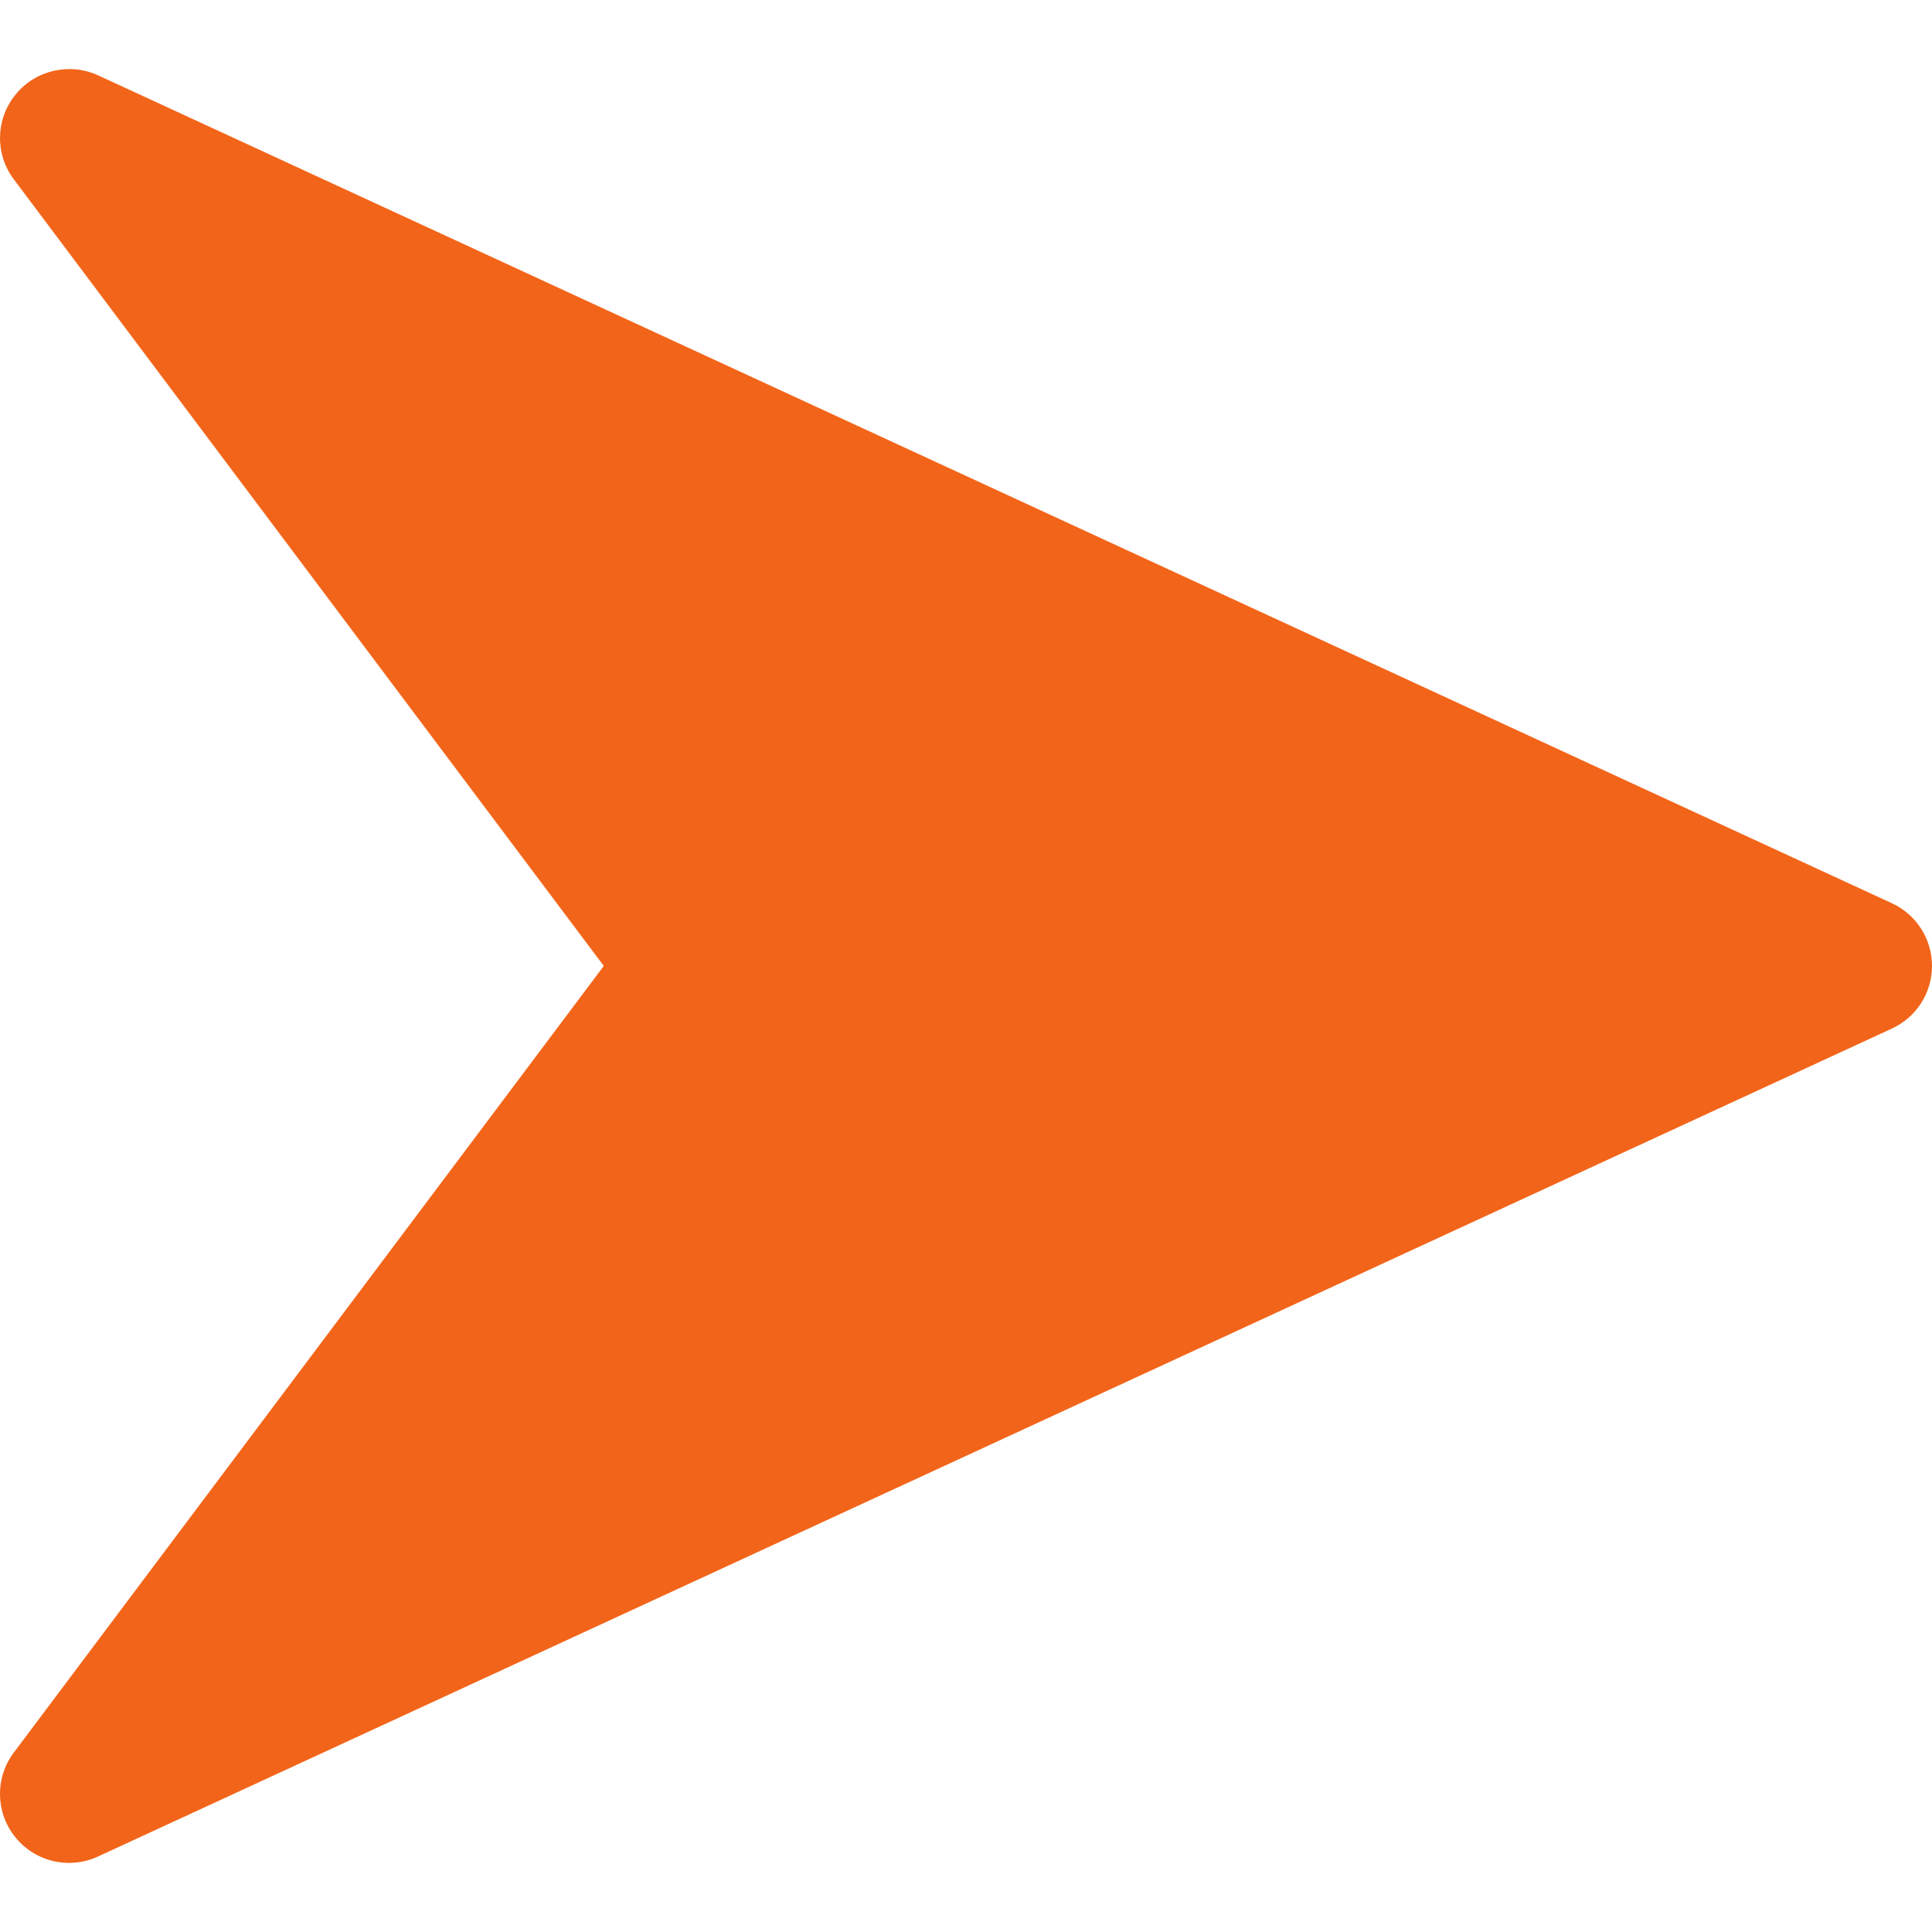 <?xml version="1.0" encoding="utf-8"?>
<!-- Generator: Adobe Illustrator 26.0.1, SVG Export Plug-In . SVG Version: 6.00 Build 0)  -->
<svg version="1.1" id="Calque_1" xmlns="http://www.w3.org/2000/svg" xmlns:xlink="http://www.w3.org/1999/xlink" x="0px" y="0px"
	 viewBox="0 0 4000 4000" style="enable-background:new 0 0 4000 4000;" xml:space="preserve">
<style type="text/css">
	.st0{display:none;}
	.st1{display:inline;}
	.st2{display:inline;fill:#AE252A;}
	.st3{display:inline;fill:#E7582E;}
	.st4{display:inline;fill:#63E136;}
	.st5{fill:#191919;}
	.st6{fill:#EDEDED;}
	.st7{fill:#BE1622;}
	.st8{fill:none;stroke:#191919;stroke-miterlimit:10;}
	.st9{fill:#f26419;}
	.st10{display:inline;fill:#f26419;}
</style>
<g id="ui_00000016065285449466594420000008692094061301031607_">
	<g id="BM_00000091703960848764136570000002387225860222170025_" class="st0">
		<g id="RDM_00000093143836727348746590000017638773347124601519_" class="st1">
			<g id="Difficile_00000159443024543908159410000016697112216605766583_" class="st0">
				<path class="st2" d="M2600,2349.6v-699.2c0-138.29-112.11-250.4-250.4-250.4h-699.2c-138.29,0-250.4,112.11-250.4,250.4v699.2
					c0,138.29,112.11,250.4,250.4,250.4h699.2C2487.89,2600,2600,2487.89,2600,2349.6z"/>
				<path class="st2" d="M3900,2349.6v-699.2c0-138.29-112.11-250.4-250.4-250.4h-699.2c-138.29,0-250.4,112.11-250.4,250.4v699.2
					c0,138.29,112.11,250.4,250.4,250.4h699.2C3787.89,2600,3900,2487.89,3900,2349.6z"/>
				<path class="st2" d="M1300,2349.6v-699.2c0-138.29-112.11-250.4-250.4-250.4H350.4c-138.29,0-250.4,112.11-250.4,250.4v699.2
					c0,138.29,112.11,250.4,250.4,250.4h699.2C1187.89,2600,1300,2487.89,1300,2349.6z"/>
			</g>
			<g id="Moyen_00000025410817992602495850000009804168492979719347_" class="st0">
				<path class="st3" d="M3250,2349.6v-699.2c0-138.29-112.11-250.4-250.4-250.4h-699.2c-138.29,0-250.4,112.11-250.4,250.4v699.2
					c0,138.29,112.11,250.4,250.4,250.4h699.2C3137.89,2600,3250,2487.89,3250,2349.6z"/>
				<path class="st3" d="M1950,2349.6v-699.2c0-138.29-112.11-250.4-250.4-250.4h-699.2c-138.29,0-250.4,112.11-250.4,250.4v699.2
					c0,138.29,112.11,250.4,250.4,250.4h699.2C1837.89,2600,1950,2487.89,1950,2349.6z"/>
			</g>
			<g id="Facile_00000013874590291824684900000010382790657893067952_" class="st0">
				<path class="st4" d="M2600,2349.6v-699.2c0-138.29-112.11-250.4-250.4-250.4h-699.2c-138.29,0-250.4,112.11-250.4,250.4v699.2
					c0,138.29,112.11,250.4,250.4,250.4h699.2C2487.89,2600,2600,2487.89,2600,2349.6z"/>
			</g>
			<g id="BM_00000054250173364064239560000008911398488636416647_">
				<g>
					<path class="st5" d="M2383.02,138.6c121.95,24.96,241.89,62.19,356.51,110.67c112.57,47.61,221.14,106.54,322.71,175.16
						c100.63,67.99,195.26,146.06,281.26,232.07c86.01,86,164.08,180.63,232.07,281.26c68.62,101.57,127.55,210.14,175.16,322.71
						c48.48,114.62,85.71,234.56,110.67,356.51c25.61,125.17,38.6,254.04,38.6,383.02c0,60.15-2.83,120.28-8.45,180.03
						c-6.41,68.35-16.48,136.2-30.15,202.99c-24.96,121.95-62.19,241.89-110.67,356.51c-47.61,112.57-106.54,221.14-175.16,322.71
						c-67.99,100.63-146.06,195.26-232.07,281.26c-86,86.01-180.63,164.08-281.26,232.07c-101.57,68.62-210.14,127.55-322.71,175.16
						c-114.62,48.48-234.56,85.71-356.51,110.67c-68.59,14.03-138.28,24.28-208.5,30.66v100.43
						C3197.37,3904.07,4000,3045.77,4000,2000S3197.37,95.93,2174.52,7.51v100.43C2244.74,114.32,2314.43,124.57,2383.02,138.6z
						 M1616.98,3861.4c-121.95-24.96-241.89-62.19-356.51-110.67c-112.57-47.61-221.14-106.54-322.71-175.16
						c-100.63-67.99-195.26-146.06-281.26-232.07c-86.01-86-164.08-180.63-232.07-281.26c-68.62-101.57-127.55-210.14-175.16-322.71
						c-48.48-114.62-85.71-234.56-110.67-356.51C112.99,2257.85,100,2128.98,100,2000s12.99-257.85,38.6-383.02
						c24.96-121.95,62.19-241.89,110.67-356.51c47.61-112.57,106.54-221.14,175.16-322.71C492.42,837.13,570.49,742.5,656.5,656.5
						c86-86.01,180.63-164.08,281.26-232.07c101.57-68.62,210.14-127.55,322.71-175.16c114.62-48.48,234.56-85.71,356.51-110.67
						c68.27-13.97,137.65-24.18,207.54-30.57V7.59C802.13,96.46,0,954.56,0,2000s802.13,1903.54,1824.52,1992.41v-100.44
						C1754.63,3885.58,1685.25,3875.37,1616.98,3861.4z"/>
					<g>
						<path class="st6" d="M2174.52,3892.06V2806.53c50.05-10.79,99.04-26.29,146.66-46.43c98.26-41.56,186.47-101.03,262.18-176.74
							c75.71-75.71,135.17-163.92,176.74-262.18c43.06-101.82,64.9-209.88,64.9-321.18c0-59.6-6.26-118.27-18.69-175.55
							c-10.78-49.69-26.21-98.33-46.21-145.63c-41.57-98.26-101.03-186.47-176.74-262.18c-75.71-75.71-163.92-135.17-262.18-176.74
							c-47.62-20.14-96.61-35.64-146.66-46.43V107.94c70.22,6.38,139.91,16.63,208.5,30.66c121.95,24.96,241.89,62.19,356.51,110.67
							c112.57,47.61,221.14,106.54,322.71,175.16c100.63,67.99,195.26,146.06,281.26,232.07c86.01,86,164.08,180.63,232.07,281.26
							c68.62,101.57,127.55,210.14,175.16,322.71c48.48,114.62,85.71,234.56,110.67,356.51c25.61,125.17,38.6,254.04,38.6,383.02
							c0,60.15-2.83,120.28-8.45,180.03c-6.41,68.35-16.48,136.2-30.15,202.99c-24.96,121.95-62.19,241.89-110.67,356.51
							c-47.61,112.57-106.54,221.14-175.16,322.71c-67.99,100.63-146.06,195.26-232.07,281.26
							c-86,86.01-180.63,164.08-281.26,232.07c-101.57,68.62-210.14,127.55-322.71,175.16c-114.62,48.48-234.56,85.71-356.51,110.67
							C2314.43,3875.43,2244.74,3885.68,2174.52,3892.06z"/>
					</g>
					<g>
						<path class="st6" d="M1824.52,3891.97c-69.89-6.39-139.27-16.6-207.54-30.57c-121.95-24.96-241.89-62.19-356.51-110.67
							c-112.57-47.61-221.14-106.54-322.71-175.16c-100.63-67.99-195.26-146.06-281.26-232.07
							c-86.01-86-164.08-180.63-232.07-281.26c-68.62-101.57-127.55-210.14-175.16-322.71c-48.48-114.62-85.71-234.56-110.67-356.51
							C112.99,2257.85,100,2128.98,100,2000s12.99-257.85,38.6-383.02c24.96-121.95,62.19-241.89,110.67-356.51
							c47.61-112.57,106.54-221.14,175.16-322.71C492.42,837.13,570.49,742.5,656.5,656.5c86-86.01,180.63-164.08,281.26-232.07
							c101.57-68.62,210.14-127.55,322.71-175.16c114.62-48.48,234.56-85.71,356.51-110.67c68.27-13.97,137.65-24.18,207.54-30.57
							v1085.65c-49.72,10.78-98.38,26.21-145.7,46.22c-98.26,41.57-186.47,101.03-262.18,176.74s-135.18,163.92-176.74,262.18
							c-43.06,101.82-64.9,209.88-64.9,321.18c0,111.3,21.84,219.36,64.9,321.18c41.56,98.26,101.03,186.47,176.74,262.18
							s163.92,135.18,262.18,176.74c47.32,20.01,95.98,35.44,145.7,46.22V3891.97z"/>
					</g>
					<path class="st5" d="M2400,2000c0-220.91-179.09-400-400-400s-400,179.09-400,400s179.09,400,400,400S2400,2220.91,2400,2000z
						 M1785.63,2214.37c-57.26-57.26-88.79-133.39-88.79-214.37c0-80.98,31.53-157.11,88.79-214.37s133.39-88.79,214.37-88.79
						s157.11,31.53,214.37,88.79s88.79,133.39,88.79,214.37c0,80.98-31.53,157.11-88.79,214.37
						c-57.26,57.26-133.39,88.79-214.37,88.79C1919.02,2303.16,1842.89,2271.63,1785.63,2214.37z"/>
					<g>
						<path class="st6" d="M2174.52,2441.79C2350.34,2372.1,2475,2200.33,2475,2000s-124.66-372.1-300.48-441.79
							c-54.05-21.43-112.93-33.21-174.52-33.21c-61.95,0-121.17,11.92-175.48,33.6C1649.2,1628.53,1525,1800.03,1525,2000
							s124.2,371.47,299.52,441.4c54.31,21.68,113.53,33.6,175.48,33.6C2061.59,2475,2120.47,2463.22,2174.52,2441.79z M1600,2000
							c0-220.91,179.09-400,400-400s400,179.09,400,400s-179.09,400-400,400S1600,2220.91,1600,2000z"/>
					</g>
					<g>
						<path class="st6" d="M2000,2303.16c-80.98,0-157.11-31.53-214.37-88.79c-57.26-57.26-88.79-133.39-88.79-214.37
							c0-80.98,31.53-157.11,88.79-214.37s133.39-88.79,214.37-88.79s157.11,31.53,214.37,88.79s88.79,133.39,88.79,214.37
							s-31.53,157.11-88.79,214.37C2157.11,2271.63,2080.98,2303.16,2000,2303.16z"/>
					</g>
					<g>
						<path class="st7" d="M1200,2000c0-107.93,21.17-212.71,62.93-311.44c40.29-95.27,97.96-180.81,171.39-254.24
							c73.41-73.42,158.95-131.08,254.24-171.39c45.68-19.32,93.21-34.39,141.25-44.81l19.7-4.27V30.65
							C1899.43,26.9,1949.94,25,2000,25c49.76,0,99.95,1.87,149.52,5.58v1183.08l19.73,4.25c48.39,10.43,96.23,25.58,142.19,45.02
							c95.29,40.31,180.83,97.98,254.24,171.39s131.08,158.96,171.39,254.24c19.31,45.67,34.39,93.18,44.8,141.19
							c12.02,55.41,18.12,112.69,18.12,170.25c0,107.92-21.17,212.71-62.93,311.44c-40.31,95.29-97.98,180.83-171.39,254.24
							c-73.43,73.43-158.97,131.1-254.24,171.39c-45.96,19.44-93.8,34.59-142.19,45.02l-19.73,4.25v1183.08
							c-49.57,3.7-99.76,5.58-149.52,5.58c-50.06,0-100.57-1.9-150.48-5.65V2786.16l-19.7-4.27
							c-48.05-10.42-95.57-25.5-141.26-44.82c-95.27-40.29-180.81-97.96-254.24-171.39c-73.43-73.43-131.1-158.97-171.39-254.24
							C1221.17,2212.71,1200,2107.93,1200,2000z M2500,2000c0-206.34-124.14-388.88-316.27-465.03
							c-58.52-23.2-120.34-34.97-183.73-34.97c-63.78,0-125.94,11.9-184.75,35.38C1623.75,1611.77,1500,1794.14,1500,2000
							c0,205.86,123.75,388.23,315.26,464.62c58.81,23.47,120.97,35.38,184.74,35.38c63.39,0,125.21-11.77,183.73-34.97
							C2375.86,2388.88,2500,2206.34,2500,2000z"/>
						<path class="st5" d="M2775,2000c0,104.56-20.51,206.07-60.95,301.7c-39.05,92.31-94.92,175.18-166.05,246.31
							c-71.14,71.15-154.01,127.01-246.3,166.04c-44.53,18.83-90.86,33.5-137.72,43.6l-39.46,8.51v40.37v1139.55
							c-41.39,2.6-83.11,3.92-124.52,3.92c-41.72,0-83.75-1.33-125.48-3.98v-1139.7V2766l-39.41-8.54
							c-46.53-10.09-92.57-24.69-136.82-43.41c-92.29-39.04-175.16-94.9-246.3-166.05c-71.15-71.14-127.01-154.01-166.04-246.3
							c-40.44-95.64-60.95-197.14-60.95-301.71c0-104.56,20.51-206.07,60.95-301.7c39.04-92.29,94.9-175.16,166.05-246.3
							c71.13-71.13,154-126.99,246.3-166.04c44.26-18.71,90.29-33.32,136.82-43.41l39.41-8.54v-40.32V53.98
							C1916.25,51.33,1958.28,50,2000,50c41.41,0,83.13,1.31,124.52,3.92v1139.55v40.37l39.46,8.51
							c46.86,10.1,93.2,24.77,137.72,43.6c92.31,39.05,175.18,94.92,246.31,166.05s126.99,154,166.04,246.3
							c18.71,44.25,33.31,90.26,43.4,136.76C2769.09,1888.73,2775,1944.22,2775,2000 M1475,2000
							c0,216.15,129.92,407.64,330.98,487.84c61.77,24.66,127.05,37.16,194.02,37.16c66.56,0,131.48-12.36,192.94-36.73
							C2394.66,2408.32,2525,2216.66,2525,2000s-130.34-408.32-332.05-488.27c-61.47-24.37-126.39-36.73-192.95-36.73
							c-66.97,0-132.24,12.5-194,37.16C1604.92,1592.36,1475,1783.85,1475,2000 M2825,2000c0-59.6-6.26-118.27-18.69-175.55
							c-10.78-49.69-26.21-98.33-46.21-145.63c-41.57-98.26-101.03-186.47-176.74-262.18s-163.92-135.17-262.18-176.74
							c-47.62-20.14-96.61-35.64-146.66-46.43V7.51C2117.01,2.54,2058.8,0,2000,0c-59.13,0-117.66,2.57-175.48,7.59v1186.09
							c-49.72,10.78-98.38,26.21-145.7,46.22c-98.26,41.57-186.47,101.03-262.18,176.74s-135.18,163.92-176.74,262.18
							c-43.06,101.82-64.9,209.88-64.9,321.18s21.84,219.36,64.9,321.18c41.56,98.26,101.03,186.47,176.74,262.18
							s163.92,135.18,262.18,176.74c47.32,20.01,95.98,35.44,145.7,46.22v1186.09c57.82,5.02,116.35,7.59,175.48,7.59
							c58.8,0,117.01-2.54,174.52-7.51V2806.53c50.05-10.79,99.04-26.29,146.66-46.43c98.26-41.56,186.47-101.03,262.18-176.74
							c75.71-75.71,135.17-163.92,176.74-262.18C2803.16,2219.36,2825,2111.3,2825,2000L2825,2000z M1525,2000
							c0-199.97,124.2-371.47,299.52-441.4c54.31-21.68,113.53-33.6,175.48-33.6c61.59,0,120.47,11.78,174.52,33.21
							C2350.34,1627.9,2475,1799.67,2475,2000s-124.66,372.1-300.48,441.79c-54.05,21.43-112.93,33.21-174.52,33.21
							c-61.95,0-121.17-11.92-175.48-33.6C1649.2,2371.47,1525,2199.97,1525,2000L1525,2000z"/>
					</g>
					<line class="st8" x1="3891.55" y1="2180.03" x2="3891.56" y2="2180.03"/>
				</g>
			</g>
		</g>
	</g>
	<g id="defisDifficile_00000117663077487832633300000010209868728698042018_" class="st0">
		<g id="RDM_00000086659103988358274790000000316392325340564398_" class="st1">
			<g id="Difficile_00000098914223352289467160000006249247825938798744_">
				<path class="st9" d="M2600,2349.6v-699.2c0-138.29-112.11-250.4-250.4-250.4h-699.2c-138.29,0-250.4,112.11-250.4,250.4v699.2
					c0,138.29,112.11,250.4,250.4,250.4h699.2C2487.89,2600,2600,2487.89,2600,2349.6z"/>
				<path class="st9" d="M3900,2349.6v-699.2c0-138.29-112.11-250.4-250.4-250.4h-699.2c-138.29,0-250.4,112.11-250.4,250.4v699.2
					c0,138.29,112.11,250.4,250.4,250.4h699.2C3787.89,2600,3900,2487.89,3900,2349.6z"/>
				<path class="st9" d="M1300,2349.6v-699.2c0-138.29-112.11-250.4-250.4-250.4H350.4c-138.29,0-250.4,112.11-250.4,250.4v699.2
					c0,138.29,112.11,250.4,250.4,250.4h699.2C1187.89,2600,1300,2487.89,1300,2349.6z"/>
			</g>
			<g id="Moyen_00000026160242264335892390000006464805269439517619_" class="st0">
				<path class="st10" d="M3250,2349.6v-699.2c0-138.29-112.11-250.4-250.4-250.4h-699.2c-138.29,0-250.4,112.11-250.4,250.4v699.2
					c0,138.29,112.11,250.4,250.4,250.4h699.2C3137.89,2600,3250,2487.89,3250,2349.6z"/>
				<path class="st10" d="M1950,2349.6v-699.2c0-138.29-112.11-250.4-250.4-250.4h-699.2c-138.29,0-250.4,112.11-250.4,250.4v699.2
					c0,138.29,112.11,250.4,250.4,250.4h699.2C1837.89,2600,1950,2487.89,1950,2349.6z"/>
			</g>
			<g id="Facile_00000152969655772666551200000017053548459806624404_" class="st0">
				<path class="st10" d="M2600,2349.6v-699.2c0-138.29-112.11-250.4-250.4-250.4h-699.2c-138.29,0-250.4,112.11-250.4,250.4v699.2
					c0,138.29,112.11,250.4,250.4,250.4h699.2C2487.89,2600,2600,2487.89,2600,2349.6z"/>
			</g>
			<g id="BM_00000021108998123524564720000004931582894918856334_" class="st0">
				<g class="st1">
					<path class="st5" d="M2383.02,138.6c121.95,24.96,241.89,62.19,356.51,110.67c112.57,47.61,221.14,106.54,322.71,175.16
						c100.63,67.99,195.26,146.06,281.26,232.07c86.01,86,164.08,180.63,232.07,281.26c68.62,101.57,127.55,210.14,175.16,322.71
						c48.48,114.62,85.71,234.56,110.67,356.51c25.61,125.17,38.6,254.04,38.6,383.02c0,60.15-2.83,120.28-8.45,180.03
						c-6.41,68.35-16.48,136.2-30.15,202.99c-24.96,121.95-62.19,241.89-110.67,356.51c-47.61,112.57-106.54,221.14-175.16,322.71
						c-67.99,100.63-146.06,195.26-232.07,281.26c-86,86.01-180.63,164.08-281.26,232.07c-101.57,68.62-210.14,127.55-322.71,175.16
						c-114.62,48.48-234.56,85.71-356.51,110.67c-68.59,14.03-138.28,24.28-208.5,30.66v100.43
						C3197.37,3904.07,4000,3045.77,4000,2000S3197.37,95.93,2174.52,7.51v100.43C2244.74,114.32,2314.43,124.57,2383.02,138.6z
						 M1616.98,3861.4c-121.95-24.96-241.89-62.19-356.51-110.67c-112.57-47.61-221.14-106.54-322.71-175.16
						c-100.63-67.99-195.26-146.06-281.26-232.07c-86.01-86-164.08-180.63-232.07-281.26c-68.62-101.57-127.55-210.14-175.16-322.71
						c-48.48-114.62-85.71-234.56-110.67-356.51C112.99,2257.85,100,2128.98,100,2000s12.99-257.85,38.6-383.02
						c24.96-121.95,62.19-241.89,110.67-356.51c47.61-112.57,106.54-221.14,175.16-322.71C492.42,837.13,570.49,742.5,656.5,656.5
						c86-86.01,180.63-164.08,281.26-232.07c101.57-68.62,210.14-127.55,322.71-175.16c114.62-48.48,234.56-85.71,356.51-110.67
						c68.27-13.97,137.65-24.18,207.54-30.57V7.59C802.13,96.46,0,954.56,0,2000s802.13,1903.54,1824.52,1992.41v-100.44
						C1754.63,3885.58,1685.25,3875.37,1616.98,3861.4z"/>
					<g>
						<path class="st6" d="M2174.52,3892.06V2806.53c50.05-10.79,99.04-26.29,146.66-46.43c98.26-41.56,186.47-101.03,262.18-176.74
							c75.71-75.71,135.17-163.92,176.74-262.18c43.06-101.82,64.9-209.88,64.9-321.18c0-59.6-6.26-118.27-18.69-175.55
							c-10.78-49.69-26.21-98.33-46.21-145.63c-41.57-98.26-101.03-186.47-176.74-262.18c-75.71-75.71-163.92-135.17-262.18-176.74
							c-47.62-20.14-96.61-35.64-146.66-46.43V107.94c70.22,6.38,139.91,16.63,208.5,30.66c121.95,24.96,241.89,62.19,356.51,110.67
							c112.57,47.61,221.14,106.54,322.71,175.16c100.63,67.99,195.26,146.06,281.26,232.07c86.01,86,164.08,180.63,232.07,281.26
							c68.62,101.57,127.55,210.14,175.16,322.71c48.48,114.62,85.71,234.56,110.67,356.51c25.61,125.17,38.6,254.04,38.6,383.02
							c0,60.15-2.83,120.28-8.45,180.03c-6.41,68.35-16.48,136.2-30.15,202.99c-24.96,121.95-62.19,241.89-110.67,356.51
							c-47.61,112.57-106.54,221.14-175.16,322.71c-67.99,100.63-146.06,195.26-232.07,281.26
							c-86,86.01-180.63,164.08-281.26,232.07c-101.57,68.62-210.14,127.55-322.71,175.16c-114.62,48.48-234.56,85.71-356.51,110.67
							C2314.43,3875.43,2244.74,3885.68,2174.52,3892.06z"/>
					</g>
					<g>
						<path class="st6" d="M1824.52,3891.97c-69.89-6.39-139.27-16.6-207.54-30.57c-121.95-24.96-241.89-62.19-356.51-110.67
							c-112.57-47.61-221.14-106.54-322.71-175.16c-100.63-67.99-195.26-146.06-281.26-232.07
							c-86.01-86-164.08-180.63-232.07-281.26c-68.62-101.57-127.55-210.14-175.16-322.71c-48.48-114.62-85.71-234.56-110.67-356.51
							C112.99,2257.85,100,2128.98,100,2000s12.99-257.85,38.6-383.02c24.96-121.95,62.19-241.89,110.67-356.51
							c47.61-112.57,106.54-221.14,175.16-322.71C492.42,837.13,570.49,742.5,656.5,656.5c86-86.01,180.63-164.08,281.26-232.07
							c101.57-68.62,210.14-127.55,322.71-175.16c114.62-48.48,234.56-85.71,356.51-110.67c68.27-13.97,137.65-24.18,207.54-30.57
							v1085.65c-49.72,10.78-98.38,26.21-145.7,46.22c-98.26,41.57-186.47,101.03-262.18,176.74s-135.18,163.92-176.74,262.18
							c-43.06,101.82-64.9,209.88-64.9,321.18c0,111.3,21.84,219.36,64.9,321.18c41.56,98.26,101.03,186.47,176.74,262.18
							s163.92,135.18,262.18,176.74c47.32,20.01,95.98,35.44,145.7,46.22V3891.97z"/>
					</g>
					<path class="st5" d="M2400,2000c0-220.91-179.09-400-400-400s-400,179.09-400,400s179.09,400,400,400S2400,2220.91,2400,2000z
						 M1785.63,2214.37c-57.26-57.26-88.79-133.39-88.79-214.37c0-80.98,31.53-157.11,88.79-214.37s133.39-88.79,214.37-88.79
						s157.11,31.53,214.37,88.79s88.79,133.39,88.79,214.37c0,80.98-31.53,157.11-88.79,214.37
						c-57.26,57.26-133.39,88.79-214.37,88.79C1919.02,2303.16,1842.89,2271.63,1785.63,2214.37z"/>
					<g>
						<path class="st6" d="M2174.52,2441.79C2350.34,2372.1,2475,2200.33,2475,2000s-124.66-372.1-300.48-441.79
							c-54.05-21.43-112.93-33.21-174.52-33.21c-61.95,0-121.17,11.92-175.48,33.6C1649.2,1628.53,1525,1800.03,1525,2000
							s124.2,371.47,299.52,441.4c54.31,21.68,113.53,33.6,175.48,33.6C2061.59,2475,2120.47,2463.22,2174.52,2441.79z M1600,2000
							c0-220.91,179.09-400,400-400s400,179.09,400,400s-179.09,400-400,400S1600,2220.91,1600,2000z"/>
					</g>
					<g>
						<path class="st6" d="M2000,2303.16c-80.98,0-157.11-31.53-214.37-88.79c-57.26-57.26-88.79-133.39-88.79-214.37
							c0-80.98,31.53-157.11,88.79-214.37s133.39-88.79,214.37-88.79s157.11,31.53,214.37,88.79s88.79,133.39,88.79,214.37
							s-31.53,157.11-88.79,214.37C2157.11,2271.63,2080.98,2303.16,2000,2303.16z"/>
					</g>
					<g>
						<path class="st7" d="M1200,2000c0-107.93,21.17-212.71,62.93-311.44c40.29-95.27,97.96-180.81,171.39-254.24
							c73.41-73.42,158.95-131.08,254.24-171.39c45.68-19.32,93.21-34.39,141.25-44.81l19.7-4.27V30.65
							C1899.43,26.9,1949.94,25,2000,25c49.76,0,99.95,1.87,149.52,5.58v1183.08l19.73,4.25c48.39,10.43,96.23,25.58,142.19,45.02
							c95.29,40.31,180.83,97.98,254.24,171.39s131.08,158.96,171.39,254.24c19.31,45.67,34.39,93.18,44.8,141.19
							c12.02,55.41,18.12,112.69,18.12,170.25c0,107.92-21.17,212.71-62.93,311.44c-40.31,95.29-97.98,180.83-171.39,254.24
							c-73.43,73.43-158.97,131.1-254.24,171.39c-45.96,19.44-93.8,34.59-142.19,45.02l-19.73,4.25v1183.08
							c-49.57,3.7-99.76,5.58-149.52,5.58c-50.06,0-100.57-1.9-150.48-5.65V2786.16l-19.7-4.27
							c-48.05-10.42-95.57-25.5-141.26-44.82c-95.27-40.29-180.81-97.96-254.24-171.39c-73.43-73.43-131.1-158.97-171.39-254.24
							C1221.17,2212.71,1200,2107.93,1200,2000z M2500,2000c0-206.34-124.14-388.88-316.27-465.03
							c-58.52-23.2-120.34-34.97-183.73-34.97c-63.78,0-125.94,11.9-184.75,35.38C1623.75,1611.77,1500,1794.14,1500,2000
							c0,205.86,123.75,388.23,315.26,464.62c58.81,23.47,120.97,35.38,184.74,35.38c63.39,0,125.21-11.77,183.73-34.97
							C2375.86,2388.88,2500,2206.34,2500,2000z"/>
						<path class="st5" d="M2775,2000c0,104.56-20.51,206.07-60.95,301.7c-39.05,92.31-94.92,175.18-166.05,246.31
							c-71.14,71.15-154.01,127.01-246.3,166.04c-44.53,18.83-90.86,33.5-137.72,43.6l-39.46,8.51v40.37v1139.55
							c-41.39,2.6-83.11,3.92-124.52,3.92c-41.72,0-83.75-1.33-125.48-3.98v-1139.7V2766l-39.41-8.54
							c-46.53-10.09-92.57-24.69-136.82-43.41c-92.29-39.04-175.16-94.9-246.3-166.05c-71.15-71.14-127.01-154.01-166.04-246.3
							c-40.44-95.64-60.95-197.14-60.95-301.71c0-104.56,20.51-206.07,60.95-301.7c39.04-92.29,94.9-175.16,166.05-246.3
							c71.13-71.13,154-126.99,246.3-166.04c44.26-18.71,90.29-33.32,136.82-43.41l39.41-8.54v-40.32V53.98
							C1916.25,51.33,1958.28,50,2000,50c41.41,0,83.13,1.31,124.52,3.92v1139.55v40.37l39.46,8.51
							c46.86,10.1,93.2,24.77,137.72,43.6c92.31,39.05,175.18,94.92,246.31,166.05s126.99,154,166.04,246.3
							c18.71,44.25,33.31,90.26,43.4,136.76C2769.09,1888.73,2775,1944.22,2775,2000 M1475,2000
							c0,216.15,129.92,407.64,330.98,487.84c61.77,24.66,127.05,37.16,194.02,37.16c66.56,0,131.48-12.36,192.94-36.73
							C2394.66,2408.32,2525,2216.66,2525,2000s-130.34-408.32-332.05-488.27c-61.47-24.37-126.39-36.73-192.95-36.73
							c-66.97,0-132.24,12.5-194,37.16C1604.92,1592.36,1475,1783.85,1475,2000 M2825,2000c0-59.6-6.26-118.27-18.69-175.55
							c-10.78-49.69-26.21-98.33-46.21-145.63c-41.57-98.26-101.03-186.47-176.74-262.18s-163.92-135.17-262.18-176.74
							c-47.62-20.14-96.61-35.64-146.66-46.43V7.51C2117.01,2.54,2058.8,0,2000,0c-59.13,0-117.66,2.57-175.48,7.59v1186.09
							c-49.72,10.78-98.38,26.21-145.7,46.22c-98.26,41.57-186.47,101.03-262.18,176.74s-135.18,163.92-176.74,262.18
							c-43.06,101.82-64.9,209.88-64.9,321.18s21.84,219.36,64.9,321.18c41.56,98.26,101.03,186.47,176.74,262.18
							s163.92,135.18,262.18,176.74c47.32,20.01,95.98,35.44,145.7,46.22v1186.09c57.82,5.02,116.35,7.59,175.48,7.59
							c58.8,0,117.01-2.54,174.52-7.51V2806.53c50.05-10.79,99.04-26.29,146.66-46.43c98.26-41.56,186.47-101.03,262.18-176.74
							c75.71-75.71,135.17-163.92,176.74-262.18C2803.16,2219.36,2825,2111.3,2825,2000L2825,2000z M1525,2000
							c0-199.97,124.2-371.47,299.52-441.4c54.31-21.68,113.53-33.6,175.48-33.6c61.59,0,120.47,11.78,174.52,33.21
							C2350.34,1627.9,2475,1799.67,2475,2000s-124.66,372.1-300.48,441.79c-54.05,21.43-112.93,33.21-174.52,33.21
							c-61.95,0-121.17-11.92-175.48-33.6C1649.2,2371.47,1525,2199.97,1525,2000L1525,2000z"/>
					</g>
					<line class="st8" x1="3891.55" y1="2180.03" x2="3891.56" y2="2180.03"/>
				</g>
			</g>
		</g>
	</g>
	<g id="defisMoyen_00000053506415604232497080000000489934037299319741_" class="st0">
		<g id="RDM_00000175303255004930868110000005194786009088973474_" class="st1">
			<g id="Difficile_00000163787644515171818210000011256619887121423236_" class="st0">
				<path class="st2" d="M2600,2349.6v-699.2c0-138.29-112.11-250.4-250.4-250.4h-699.2c-138.29,0-250.4,112.11-250.4,250.4v699.2
					c0,138.29,112.11,250.4,250.4,250.4h699.2C2487.89,2600,2600,2487.89,2600,2349.6z"/>
				<path class="st2" d="M3900,2349.6v-699.2c0-138.29-112.11-250.4-250.4-250.4h-699.2c-138.29,0-250.4,112.11-250.4,250.4v699.2
					c0,138.29,112.11,250.4,250.4,250.4h699.2C3787.89,2600,3900,2487.89,3900,2349.6z"/>
				<path class="st2" d="M1300,2349.6v-699.2c0-138.29-112.11-250.4-250.4-250.4H350.4c-138.29,0-250.4,112.11-250.4,250.4v699.2
					c0,138.29,112.11,250.4,250.4,250.4h699.2C1187.89,2600,1300,2487.89,1300,2349.6z"/>
			</g>
			<g id="Moyen_00000063623201426267626080000010600756114866870916_">
				<path class="st9" d="M3250,2349.6v-699.2c0-138.29-112.11-250.4-250.4-250.4h-699.2c-138.29,0-250.4,112.11-250.4,250.4v699.2
					c0,138.29,112.11,250.4,250.4,250.4h699.2C3137.89,2600,3250,2487.89,3250,2349.6z"/>
				<path class="st9" d="M1950,2349.6v-699.2c0-138.29-112.11-250.4-250.4-250.4h-699.2c-138.29,0-250.4,112.11-250.4,250.4v699.2
					c0,138.29,112.11,250.4,250.4,250.4h699.2C1837.89,2600,1950,2487.89,1950,2349.6z"/>
			</g>
			<g id="Facile_00000166636463300311530200000017321173863272917152_" class="st0">
				<path class="st10" d="M2600,2349.6v-699.2c0-138.29-112.11-250.4-250.4-250.4h-699.2c-138.29,0-250.4,112.11-250.4,250.4v699.2
					c0,138.29,112.11,250.4,250.4,250.4h699.2C2487.89,2600,2600,2487.89,2600,2349.6z"/>
			</g>
			<g id="BM_00000098923883978602439030000001097933301138966694_" class="st0">
				<g class="st1">
					<path class="st5" d="M2383.02,138.6c121.95,24.96,241.89,62.19,356.51,110.67c112.57,47.61,221.14,106.54,322.71,175.16
						c100.63,67.99,195.26,146.06,281.26,232.07c86.01,86,164.08,180.63,232.07,281.26c68.62,101.57,127.55,210.14,175.16,322.71
						c48.48,114.62,85.71,234.56,110.67,356.51c25.61,125.17,38.6,254.04,38.6,383.02c0,60.15-2.83,120.28-8.45,180.03
						c-6.41,68.35-16.48,136.2-30.15,202.99c-24.96,121.95-62.19,241.89-110.67,356.51c-47.61,112.57-106.54,221.14-175.16,322.71
						c-67.99,100.63-146.06,195.26-232.07,281.26c-86,86.01-180.63,164.08-281.26,232.07c-101.57,68.62-210.14,127.55-322.71,175.16
						c-114.62,48.48-234.56,85.71-356.51,110.67c-68.59,14.03-138.28,24.28-208.5,30.66v100.43
						C3197.37,3904.07,4000,3045.77,4000,2000S3197.37,95.93,2174.52,7.51v100.43C2244.74,114.32,2314.43,124.57,2383.02,138.6z
						 M1616.98,3861.4c-121.95-24.96-241.89-62.19-356.51-110.67c-112.57-47.61-221.14-106.54-322.71-175.16
						c-100.63-67.99-195.26-146.06-281.26-232.07c-86.01-86-164.08-180.63-232.07-281.26c-68.62-101.57-127.55-210.14-175.16-322.71
						c-48.48-114.62-85.71-234.56-110.67-356.51C112.99,2257.85,100,2128.98,100,2000s12.99-257.85,38.6-383.02
						c24.96-121.95,62.19-241.89,110.67-356.51c47.61-112.57,106.54-221.14,175.16-322.71C492.42,837.13,570.49,742.5,656.5,656.5
						c86-86.01,180.63-164.08,281.26-232.07c101.57-68.62,210.14-127.55,322.71-175.16c114.62-48.48,234.56-85.71,356.51-110.67
						c68.27-13.97,137.65-24.18,207.54-30.57V7.59C802.13,96.46,0,954.56,0,2000s802.13,1903.54,1824.52,1992.41v-100.44
						C1754.63,3885.58,1685.25,3875.37,1616.98,3861.4z"/>
					<g>
						<path class="st6" d="M2174.52,3892.06V2806.53c50.05-10.79,99.04-26.29,146.66-46.43c98.26-41.56,186.47-101.03,262.18-176.74
							c75.71-75.71,135.17-163.92,176.74-262.18c43.06-101.82,64.9-209.88,64.9-321.18c0-59.6-6.26-118.27-18.69-175.55
							c-10.78-49.69-26.21-98.33-46.21-145.63c-41.57-98.26-101.03-186.47-176.74-262.18c-75.71-75.71-163.92-135.17-262.18-176.74
							c-47.62-20.14-96.61-35.64-146.66-46.43V107.94c70.22,6.38,139.91,16.63,208.5,30.66c121.95,24.96,241.89,62.19,356.51,110.67
							c112.57,47.61,221.14,106.54,322.71,175.16c100.63,67.99,195.26,146.06,281.26,232.07c86.01,86,164.08,180.63,232.07,281.26
							c68.62,101.57,127.55,210.14,175.16,322.71c48.48,114.62,85.71,234.56,110.67,356.51c25.61,125.17,38.6,254.04,38.6,383.02
							c0,60.15-2.83,120.28-8.45,180.03c-6.41,68.35-16.48,136.2-30.15,202.99c-24.96,121.95-62.19,241.89-110.67,356.51
							c-47.61,112.57-106.54,221.14-175.16,322.71c-67.99,100.63-146.06,195.26-232.07,281.26
							c-86,86.01-180.63,164.08-281.26,232.07c-101.57,68.62-210.14,127.55-322.71,175.16c-114.62,48.48-234.56,85.71-356.51,110.67
							C2314.43,3875.43,2244.74,3885.68,2174.52,3892.06z"/>
					</g>
					<g>
						<path class="st6" d="M1824.52,3891.97c-69.89-6.39-139.27-16.6-207.54-30.57c-121.95-24.96-241.89-62.19-356.51-110.67
							c-112.57-47.61-221.14-106.54-322.71-175.16c-100.63-67.99-195.26-146.06-281.26-232.07
							c-86.01-86-164.08-180.63-232.07-281.26c-68.62-101.57-127.55-210.14-175.16-322.71c-48.48-114.62-85.71-234.56-110.67-356.51
							C112.99,2257.85,100,2128.98,100,2000s12.99-257.85,38.6-383.02c24.96-121.95,62.19-241.89,110.67-356.51
							c47.61-112.57,106.54-221.14,175.16-322.71C492.42,837.13,570.49,742.5,656.5,656.5c86-86.01,180.63-164.08,281.26-232.07
							c101.57-68.62,210.14-127.55,322.71-175.16c114.62-48.48,234.56-85.71,356.51-110.67c68.27-13.97,137.65-24.18,207.54-30.57
							v1085.65c-49.72,10.78-98.38,26.21-145.7,46.22c-98.26,41.57-186.47,101.03-262.18,176.74s-135.18,163.92-176.74,262.18
							c-43.06,101.82-64.9,209.88-64.9,321.18c0,111.3,21.84,219.36,64.9,321.18c41.56,98.26,101.03,186.47,176.74,262.18
							s163.92,135.18,262.18,176.74c47.32,20.01,95.98,35.44,145.7,46.22V3891.97z"/>
					</g>
					<path class="st5" d="M2400,2000c0-220.91-179.09-400-400-400s-400,179.09-400,400s179.09,400,400,400S2400,2220.91,2400,2000z
						 M1785.63,2214.37c-57.26-57.26-88.79-133.39-88.79-214.37c0-80.98,31.53-157.11,88.79-214.37s133.39-88.79,214.37-88.79
						s157.11,31.53,214.37,88.79s88.79,133.39,88.79,214.37c0,80.98-31.53,157.11-88.79,214.37
						c-57.26,57.26-133.39,88.79-214.37,88.79C1919.02,2303.16,1842.89,2271.63,1785.63,2214.37z"/>
					<g>
						<path class="st6" d="M2174.52,2441.79C2350.34,2372.1,2475,2200.33,2475,2000s-124.66-372.1-300.48-441.79
							c-54.05-21.43-112.93-33.21-174.52-33.21c-61.95,0-121.17,11.92-175.48,33.6C1649.2,1628.53,1525,1800.03,1525,2000
							s124.2,371.47,299.52,441.4c54.31,21.68,113.53,33.6,175.48,33.6C2061.59,2475,2120.47,2463.22,2174.52,2441.79z M1600,2000
							c0-220.91,179.09-400,400-400s400,179.09,400,400s-179.09,400-400,400S1600,2220.91,1600,2000z"/>
					</g>
					<g>
						<path class="st6" d="M2000,2303.16c-80.98,0-157.11-31.53-214.37-88.79c-57.26-57.26-88.79-133.39-88.79-214.37
							c0-80.98,31.53-157.11,88.79-214.37s133.39-88.79,214.37-88.79s157.11,31.53,214.37,88.79s88.79,133.39,88.79,214.37
							s-31.53,157.11-88.79,214.37C2157.11,2271.63,2080.98,2303.16,2000,2303.16z"/>
					</g>
					<g>
						<path class="st7" d="M1200,2000c0-107.93,21.17-212.71,62.93-311.44c40.29-95.27,97.96-180.81,171.39-254.24
							c73.41-73.42,158.95-131.08,254.24-171.39c45.68-19.32,93.21-34.39,141.25-44.81l19.7-4.27V30.65
							C1899.43,26.9,1949.94,25,2000,25c49.76,0,99.95,1.87,149.52,5.58v1183.08l19.73,4.25c48.39,10.43,96.23,25.58,142.19,45.02
							c95.29,40.31,180.83,97.98,254.24,171.39s131.08,158.96,171.39,254.24c19.31,45.67,34.39,93.18,44.8,141.19
							c12.02,55.41,18.12,112.69,18.12,170.25c0,107.92-21.17,212.71-62.93,311.44c-40.31,95.29-97.98,180.83-171.39,254.24
							c-73.43,73.43-158.97,131.1-254.24,171.39c-45.96,19.44-93.8,34.59-142.19,45.02l-19.73,4.25v1183.08
							c-49.57,3.7-99.76,5.58-149.52,5.58c-50.06,0-100.57-1.9-150.48-5.65V2786.16l-19.7-4.27
							c-48.05-10.42-95.57-25.5-141.26-44.82c-95.27-40.29-180.81-97.96-254.24-171.39c-73.43-73.43-131.1-158.97-171.39-254.24
							C1221.17,2212.71,1200,2107.93,1200,2000z M2500,2000c0-206.34-124.14-388.88-316.27-465.03
							c-58.52-23.2-120.34-34.97-183.73-34.97c-63.78,0-125.94,11.9-184.75,35.38C1623.75,1611.77,1500,1794.14,1500,2000
							c0,205.86,123.75,388.23,315.26,464.62c58.81,23.47,120.97,35.38,184.74,35.38c63.39,0,125.21-11.77,183.73-34.97
							C2375.86,2388.88,2500,2206.34,2500,2000z"/>
						<path class="st5" d="M2775,2000c0,104.56-20.51,206.07-60.95,301.7c-39.05,92.31-94.92,175.18-166.05,246.31
							c-71.14,71.15-154.01,127.01-246.3,166.04c-44.53,18.83-90.86,33.5-137.72,43.6l-39.46,8.51v40.37v1139.55
							c-41.39,2.6-83.11,3.92-124.52,3.92c-41.72,0-83.75-1.33-125.48-3.98v-1139.7V2766l-39.41-8.54
							c-46.53-10.09-92.57-24.69-136.82-43.41c-92.29-39.04-175.16-94.9-246.3-166.05c-71.15-71.14-127.01-154.01-166.04-246.3
							c-40.44-95.64-60.95-197.14-60.95-301.71c0-104.56,20.51-206.07,60.95-301.7c39.04-92.29,94.9-175.16,166.05-246.3
							c71.13-71.13,154-126.99,246.3-166.04c44.26-18.71,90.29-33.32,136.82-43.41l39.41-8.54v-40.32V53.98
							C1916.25,51.33,1958.28,50,2000,50c41.41,0,83.13,1.31,124.52,3.92v1139.55v40.37l39.46,8.51
							c46.86,10.1,93.2,24.77,137.72,43.6c92.31,39.05,175.18,94.92,246.31,166.05s126.99,154,166.04,246.3
							c18.71,44.25,33.31,90.26,43.4,136.76C2769.09,1888.73,2775,1944.22,2775,2000 M1475,2000
							c0,216.15,129.92,407.64,330.98,487.84c61.77,24.66,127.05,37.16,194.02,37.16c66.56,0,131.48-12.36,192.94-36.73
							C2394.66,2408.32,2525,2216.66,2525,2000s-130.34-408.32-332.05-488.27c-61.47-24.37-126.39-36.73-192.95-36.73
							c-66.97,0-132.24,12.5-194,37.16C1604.92,1592.36,1475,1783.85,1475,2000 M2825,2000c0-59.6-6.26-118.27-18.69-175.55
							c-10.78-49.69-26.21-98.33-46.21-145.63c-41.57-98.26-101.03-186.47-176.74-262.18s-163.92-135.17-262.18-176.74
							c-47.62-20.14-96.61-35.64-146.66-46.43V7.51C2117.01,2.54,2058.8,0,2000,0c-59.13,0-117.66,2.57-175.48,7.59v1186.09
							c-49.72,10.78-98.38,26.21-145.7,46.22c-98.26,41.57-186.47,101.03-262.18,176.74s-135.18,163.92-176.74,262.18
							c-43.06,101.82-64.9,209.88-64.9,321.18s21.84,219.36,64.9,321.18c41.56,98.26,101.03,186.47,176.74,262.18
							s163.92,135.18,262.18,176.74c47.32,20.01,95.98,35.44,145.7,46.22v1186.09c57.82,5.02,116.35,7.59,175.48,7.59
							c58.8,0,117.01-2.54,174.52-7.51V2806.53c50.05-10.79,99.04-26.29,146.66-46.43c98.26-41.56,186.47-101.03,262.18-176.74
							c75.71-75.71,135.17-163.92,176.74-262.18C2803.16,2219.36,2825,2111.3,2825,2000L2825,2000z M1525,2000
							c0-199.97,124.2-371.47,299.52-441.4c54.31-21.68,113.53-33.6,175.48-33.6c61.59,0,120.47,11.78,174.52,33.21
							C2350.34,1627.9,2475,1799.67,2475,2000s-124.66,372.1-300.48,441.79c-54.05,21.43-112.93,33.21-174.52,33.21
							c-61.95,0-121.17-11.92-175.48-33.6C1649.2,2371.47,1525,2199.97,1525,2000L1525,2000z"/>
					</g>
					<line class="st8" x1="3891.55" y1="2180.03" x2="3891.56" y2="2180.03"/>
				</g>
			</g>
		</g>
	</g>
	<g id="defisFacile_00000141439705581278855160000001121101279164460181_" class="st0">
		<g id="RDM_00000018956572654269418340000015075898515741537215_" class="st1">
			<g id="Difficile_00000010271676018724339070000016787589428599678894_" class="st0">
				<path class="st2" d="M2600,2349.6v-699.2c0-138.29-112.11-250.4-250.4-250.4h-699.2c-138.29,0-250.4,112.11-250.4,250.4v699.2
					c0,138.29,112.11,250.4,250.4,250.4h699.2C2487.89,2600,2600,2487.89,2600,2349.6z"/>
				<path class="st2" d="M3900,2349.6v-699.2c0-138.29-112.11-250.4-250.4-250.4h-699.2c-138.29,0-250.4,112.11-250.4,250.4v699.2
					c0,138.29,112.11,250.4,250.4,250.4h699.2C3787.89,2600,3900,2487.89,3900,2349.6z"/>
				<path class="st2" d="M1300,2349.6v-699.2c0-138.29-112.11-250.4-250.4-250.4H350.4c-138.29,0-250.4,112.11-250.4,250.4v699.2
					c0,138.29,112.11,250.4,250.4,250.4h699.2C1187.89,2600,1300,2487.89,1300,2349.6z"/>
			</g>
			<g id="Moyen_00000031181536307566774030000003085813101578975919_" class="st0">
				<path class="st3" d="M3250,2349.6v-699.2c0-138.29-112.11-250.4-250.4-250.4h-699.2c-138.29,0-250.4,112.11-250.4,250.4v699.2
					c0,138.29,112.11,250.4,250.4,250.4h699.2C3137.89,2600,3250,2487.89,3250,2349.6z"/>
				<path class="st3" d="M1950,2349.6v-699.2c0-138.29-112.11-250.4-250.4-250.4h-699.2c-138.29,0-250.4,112.11-250.4,250.4v699.2
					c0,138.29,112.11,250.4,250.4,250.4h699.2C1837.89,2600,1950,2487.89,1950,2349.6z"/>
			</g>
			<g id="Facile_00000135665750070853099800000015594031734583908534_">
				<path class="st9" d="M2600,2349.6v-699.2c0-138.29-112.11-250.4-250.4-250.4h-699.2c-138.29,0-250.4,112.11-250.4,250.4v699.2
					c0,138.29,112.11,250.4,250.4,250.4h699.2C2487.89,2600,2600,2487.89,2600,2349.6z"/>
			</g>
			<g id="BM_00000020396222715892720410000005869562552397939884_" class="st0">
				<g class="st1">
					<path class="st5" d="M2383.02,138.6c121.95,24.96,241.89,62.19,356.51,110.67c112.57,47.61,221.14,106.54,322.71,175.16
						c100.63,67.99,195.26,146.06,281.26,232.07c86.01,86,164.08,180.63,232.07,281.26c68.62,101.57,127.55,210.14,175.16,322.71
						c48.48,114.62,85.71,234.56,110.67,356.51c25.61,125.17,38.6,254.04,38.6,383.02c0,60.15-2.83,120.28-8.45,180.03
						c-6.41,68.35-16.48,136.2-30.15,202.99c-24.96,121.95-62.19,241.89-110.67,356.51c-47.61,112.57-106.54,221.14-175.16,322.71
						c-67.99,100.63-146.06,195.26-232.07,281.26c-86,86.01-180.63,164.08-281.26,232.07c-101.57,68.62-210.14,127.55-322.71,175.16
						c-114.62,48.48-234.56,85.71-356.51,110.67c-68.59,14.03-138.28,24.28-208.5,30.66v100.43
						C3197.37,3904.07,4000,3045.77,4000,2000S3197.37,95.93,2174.52,7.51v100.43C2244.74,114.32,2314.43,124.57,2383.02,138.6z
						 M1616.98,3861.4c-121.95-24.96-241.89-62.19-356.51-110.67c-112.57-47.61-221.14-106.54-322.71-175.16
						c-100.63-67.99-195.26-146.06-281.26-232.07c-86.01-86-164.08-180.63-232.07-281.26c-68.62-101.57-127.55-210.14-175.16-322.71
						c-48.48-114.62-85.71-234.56-110.67-356.51C112.99,2257.85,100,2128.98,100,2000s12.99-257.85,38.6-383.02
						c24.96-121.95,62.19-241.89,110.67-356.51c47.61-112.57,106.54-221.14,175.16-322.71C492.42,837.13,570.49,742.5,656.5,656.5
						c86-86.01,180.63-164.08,281.26-232.07c101.57-68.62,210.14-127.55,322.71-175.16c114.62-48.48,234.56-85.71,356.51-110.67
						c68.27-13.97,137.65-24.18,207.54-30.57V7.59C802.13,96.46,0,954.56,0,2000s802.13,1903.54,1824.52,1992.41v-100.44
						C1754.63,3885.58,1685.25,3875.37,1616.98,3861.4z"/>
					<g>
						<path class="st6" d="M2174.52,3892.06V2806.53c50.05-10.79,99.04-26.29,146.66-46.43c98.26-41.56,186.47-101.03,262.18-176.74
							c75.71-75.71,135.17-163.92,176.74-262.18c43.06-101.82,64.9-209.88,64.9-321.18c0-59.6-6.26-118.27-18.69-175.55
							c-10.78-49.69-26.21-98.33-46.21-145.63c-41.57-98.26-101.03-186.47-176.74-262.18c-75.71-75.71-163.92-135.17-262.18-176.74
							c-47.62-20.14-96.61-35.64-146.66-46.43V107.94c70.22,6.38,139.91,16.63,208.5,30.66c121.95,24.96,241.89,62.19,356.51,110.67
							c112.57,47.61,221.14,106.54,322.71,175.16c100.63,67.99,195.26,146.06,281.26,232.07c86.01,86,164.08,180.63,232.07,281.26
							c68.62,101.57,127.55,210.14,175.16,322.71c48.48,114.62,85.71,234.56,110.67,356.51c25.61,125.17,38.6,254.04,38.6,383.02
							c0,60.15-2.83,120.28-8.45,180.03c-6.41,68.35-16.48,136.2-30.15,202.99c-24.96,121.95-62.19,241.89-110.67,356.51
							c-47.61,112.57-106.54,221.14-175.16,322.71c-67.99,100.63-146.06,195.26-232.07,281.26
							c-86,86.01-180.63,164.08-281.26,232.07c-101.57,68.62-210.14,127.55-322.71,175.16c-114.62,48.48-234.56,85.71-356.51,110.67
							C2314.43,3875.43,2244.74,3885.68,2174.52,3892.06z"/>
					</g>
					<g>
						<path class="st6" d="M1824.52,3891.97c-69.89-6.39-139.27-16.6-207.54-30.57c-121.95-24.96-241.89-62.19-356.51-110.67
							c-112.57-47.61-221.14-106.54-322.71-175.16c-100.63-67.99-195.26-146.06-281.26-232.07
							c-86.01-86-164.08-180.63-232.07-281.26c-68.62-101.57-127.55-210.14-175.16-322.71c-48.48-114.62-85.71-234.56-110.67-356.51
							C112.99,2257.85,100,2128.98,100,2000s12.99-257.85,38.6-383.02c24.96-121.95,62.19-241.89,110.67-356.51
							c47.61-112.57,106.54-221.14,175.16-322.71C492.42,837.13,570.49,742.5,656.5,656.5c86-86.01,180.63-164.08,281.26-232.07
							c101.57-68.62,210.14-127.55,322.71-175.16c114.62-48.48,234.56-85.71,356.51-110.67c68.27-13.97,137.65-24.18,207.54-30.57
							v1085.65c-49.72,10.78-98.38,26.21-145.7,46.22c-98.26,41.57-186.47,101.03-262.18,176.74s-135.18,163.92-176.74,262.18
							c-43.06,101.82-64.9,209.88-64.9,321.18c0,111.3,21.84,219.36,64.9,321.18c41.56,98.26,101.03,186.47,176.74,262.18
							s163.92,135.18,262.18,176.74c47.32,20.01,95.98,35.44,145.7,46.22V3891.97z"/>
					</g>
					<path class="st5" d="M2400,2000c0-220.91-179.09-400-400-400s-400,179.09-400,400s179.09,400,400,400S2400,2220.91,2400,2000z
						 M1785.63,2214.37c-57.26-57.26-88.79-133.39-88.79-214.37c0-80.98,31.53-157.11,88.79-214.37s133.39-88.79,214.37-88.79
						s157.11,31.53,214.37,88.79s88.79,133.39,88.79,214.37c0,80.98-31.53,157.11-88.79,214.37
						c-57.26,57.26-133.39,88.79-214.37,88.79C1919.02,2303.16,1842.89,2271.63,1785.63,2214.37z"/>
					<g>
						<path class="st6" d="M2174.52,2441.79C2350.34,2372.1,2475,2200.33,2475,2000s-124.66-372.1-300.48-441.79
							c-54.05-21.43-112.93-33.21-174.52-33.21c-61.95,0-121.17,11.92-175.48,33.6C1649.2,1628.53,1525,1800.03,1525,2000
							s124.2,371.47,299.52,441.4c54.31,21.68,113.53,33.6,175.48,33.6C2061.59,2475,2120.47,2463.22,2174.52,2441.79z M1600,2000
							c0-220.91,179.09-400,400-400s400,179.09,400,400s-179.09,400-400,400S1600,2220.91,1600,2000z"/>
					</g>
					<g>
						<path class="st6" d="M2000,2303.16c-80.98,0-157.11-31.53-214.37-88.79c-57.26-57.26-88.79-133.39-88.79-214.37
							c0-80.98,31.53-157.11,88.79-214.37s133.39-88.79,214.37-88.79s157.11,31.53,214.37,88.79s88.79,133.39,88.79,214.37
							s-31.53,157.11-88.79,214.37C2157.11,2271.63,2080.98,2303.16,2000,2303.16z"/>
					</g>
					<g>
						<path class="st7" d="M1200,2000c0-107.93,21.17-212.71,62.93-311.44c40.29-95.27,97.96-180.81,171.39-254.24
							c73.41-73.42,158.95-131.08,254.24-171.39c45.68-19.32,93.21-34.39,141.25-44.81l19.7-4.27V30.65
							C1899.43,26.9,1949.94,25,2000,25c49.76,0,99.95,1.87,149.52,5.58v1183.08l19.73,4.25c48.39,10.43,96.23,25.58,142.19,45.02
							c95.29,40.31,180.83,97.98,254.24,171.39s131.08,158.96,171.39,254.24c19.31,45.67,34.39,93.18,44.8,141.19
							c12.02,55.41,18.12,112.69,18.12,170.25c0,107.92-21.17,212.71-62.93,311.44c-40.31,95.29-97.98,180.83-171.39,254.24
							c-73.43,73.43-158.97,131.1-254.24,171.39c-45.96,19.44-93.8,34.59-142.19,45.02l-19.73,4.25v1183.08
							c-49.57,3.7-99.76,5.58-149.52,5.58c-50.06,0-100.57-1.9-150.48-5.65V2786.16l-19.7-4.27
							c-48.05-10.42-95.57-25.5-141.26-44.82c-95.27-40.29-180.81-97.96-254.24-171.39c-73.43-73.43-131.1-158.97-171.39-254.24
							C1221.17,2212.71,1200,2107.93,1200,2000z M2500,2000c0-206.34-124.14-388.88-316.27-465.03
							c-58.52-23.2-120.34-34.97-183.73-34.97c-63.78,0-125.94,11.9-184.75,35.38C1623.75,1611.77,1500,1794.14,1500,2000
							c0,205.86,123.75,388.23,315.26,464.62c58.81,23.47,120.97,35.38,184.74,35.38c63.39,0,125.21-11.77,183.73-34.97
							C2375.86,2388.88,2500,2206.34,2500,2000z"/>
						<path class="st5" d="M2775,2000c0,104.56-20.51,206.07-60.95,301.7c-39.05,92.31-94.92,175.18-166.05,246.31
							c-71.14,71.15-154.01,127.01-246.3,166.04c-44.53,18.83-90.86,33.5-137.72,43.6l-39.46,8.51v40.37v1139.55
							c-41.39,2.6-83.11,3.92-124.52,3.92c-41.72,0-83.75-1.33-125.48-3.98v-1139.7V2766l-39.41-8.54
							c-46.53-10.09-92.57-24.69-136.82-43.41c-92.29-39.04-175.16-94.9-246.3-166.05c-71.15-71.14-127.01-154.01-166.04-246.3
							c-40.44-95.64-60.95-197.14-60.95-301.71c0-104.56,20.51-206.07,60.95-301.7c39.04-92.29,94.9-175.16,166.05-246.3
							c71.13-71.13,154-126.99,246.3-166.04c44.26-18.71,90.29-33.32,136.82-43.41l39.41-8.54v-40.32V53.98
							C1916.25,51.33,1958.28,50,2000,50c41.41,0,83.13,1.31,124.52,3.92v1139.55v40.37l39.46,8.51
							c46.86,10.1,93.2,24.77,137.72,43.6c92.31,39.05,175.18,94.92,246.31,166.05s126.99,154,166.04,246.3
							c18.71,44.25,33.31,90.26,43.4,136.76C2769.09,1888.73,2775,1944.22,2775,2000 M1475,2000
							c0,216.15,129.92,407.64,330.98,487.84c61.77,24.66,127.05,37.16,194.02,37.16c66.56,0,131.48-12.36,192.94-36.73
							C2394.66,2408.32,2525,2216.66,2525,2000s-130.34-408.32-332.05-488.27c-61.47-24.37-126.39-36.73-192.95-36.73
							c-66.97,0-132.24,12.5-194,37.16C1604.92,1592.36,1475,1783.85,1475,2000 M2825,2000c0-59.6-6.26-118.27-18.69-175.55
							c-10.78-49.69-26.21-98.33-46.21-145.63c-41.57-98.26-101.03-186.47-176.74-262.18s-163.92-135.17-262.18-176.74
							c-47.62-20.14-96.61-35.64-146.66-46.43V7.51C2117.01,2.54,2058.8,0,2000,0c-59.13,0-117.66,2.57-175.48,7.59v1186.09
							c-49.72,10.78-98.38,26.21-145.7,46.22c-98.26,41.57-186.47,101.03-262.18,176.74s-135.18,163.92-176.74,262.18
							c-43.06,101.82-64.9,209.88-64.9,321.18s21.84,219.36,64.9,321.18c41.56,98.26,101.03,186.47,176.74,262.18
							s163.92,135.18,262.18,176.74c47.32,20.01,95.98,35.44,145.7,46.22v1186.09c57.82,5.02,116.35,7.59,175.48,7.59
							c58.8,0,117.01-2.54,174.52-7.51V2806.53c50.05-10.79,99.04-26.29,146.66-46.43c98.26-41.56,186.47-101.03,262.18-176.74
							c75.71-75.71,135.17-163.92,176.74-262.18C2803.16,2219.36,2825,2111.3,2825,2000L2825,2000z M1525,2000
							c0-199.97,124.2-371.47,299.52-441.4c54.31-21.68,113.53-33.6,175.48-33.6c61.59,0,120.47,11.78,174.52,33.21
							C2350.34,1627.9,2475,1799.67,2475,2000s-124.66,372.1-300.48,441.79c-54.05,21.43-112.93,33.21-174.52,33.21
							c-61.95,0-121.17-11.92-175.48-33.6C1649.2,2371.47,1525,2199.97,1525,2000L1525,2000z"/>
					</g>
					<line class="st8" x1="3891.55" y1="2180.03" x2="3891.56" y2="2180.03"/>
				</g>
			</g>
		</g>
	</g>
	<g id="flecheDroite_00000039118711772541021070000013396549442709512862_" class="st0">
		<g class="st1">
			<g>
				<path class="st9" d="M2129.84,3917.14L3844.09,202.95c26.86-59.14,10.86-129.71-40-170.85
					c-50.86-41.43-123.14-42.86-175.42-3.43l-1628.53,1221.4L371.6,28.67c-52.28-39.43-124.85-38-175.42,3.14
					c-34.57,27.71-53.14,69.14-53.14,111.14c0,20.29,4.29,40.57,13.14,59.71l1714.24,3714.2c23.43,50.86,74,83.14,129.71,83.14
					C2055.84,4000,2106.41,3967.72,2129.84,3917.14z"/>
			</g>
		</g>
	</g>
	<g id="flecheGauche_00000161619226261066351740000004816582527717118595_" class="st0">
		<g class="st1">
			<g>
				<path class="st9" d="M1870.16,82.86L155.92,3797.06c-26.86,59.14-10.86,129.71,40,170.85c50.86,41.43,123.14,42.86,175.42,3.43
					l1628.53-1221.4L3628.4,3971.33c52.28,39.43,124.85,38,175.42-3.14c34.57-27.71,53.14-69.14,53.14-111.14
					c0-20.29-4.29-40.57-13.14-59.71L2129.58,83.14C2106.15,32.28,2055.58,0,1999.87,0S1893.59,32.28,1870.16,82.86z"/>
			</g>
		</g>
	</g>
	<g id="flecheBottom_00000029047029857584408190000009373824922276730813_" class="st0">
		<g class="st1">
			<g>
				<path class="st9" d="M82.86,2129.84l3714.2,1714.24c59.14,26.86,129.71,10.86,170.85-40c41.43-50.86,42.86-123.14,3.43-175.42
					l-1221.4-1628.53L3971.33,371.6c39.43-52.28,38-124.85-3.14-175.42c-27.71-34.57-69.14-53.14-111.14-53.14
					c-20.29,0-40.57,4.29-59.71,13.14L83.14,1870.42C32.28,1893.85,0,1944.42,0,2000.13C0,2055.84,32.29,2106.41,82.86,2129.84z"/>
			</g>
		</g>
	</g>
	<g id="flecheTop_00000089571156518958498480000015326257346211416226_">
		<g>
			<g>
				<path class="st9" d="M3917.15,1870.16L202.95,155.91c-59.14-26.86-129.71-10.86-170.85,40
					c-41.43,50.86-42.86,123.14-3.43,175.42l1221.4,1628.53L28.67,3628.39c-39.43,52.28-38,124.85,3.14,175.42
					c27.71,34.57,69.14,53.14,111.14,53.14c20.29,0,40.57-4.29,59.71-13.14l3714.2-1714.23c50.86-23.43,83.14-74,83.14-129.71
					C4000,1944.16,3967.72,1893.58,3917.15,1870.16z"/>
			</g>
		</g>
	</g>
</g>
</svg>
